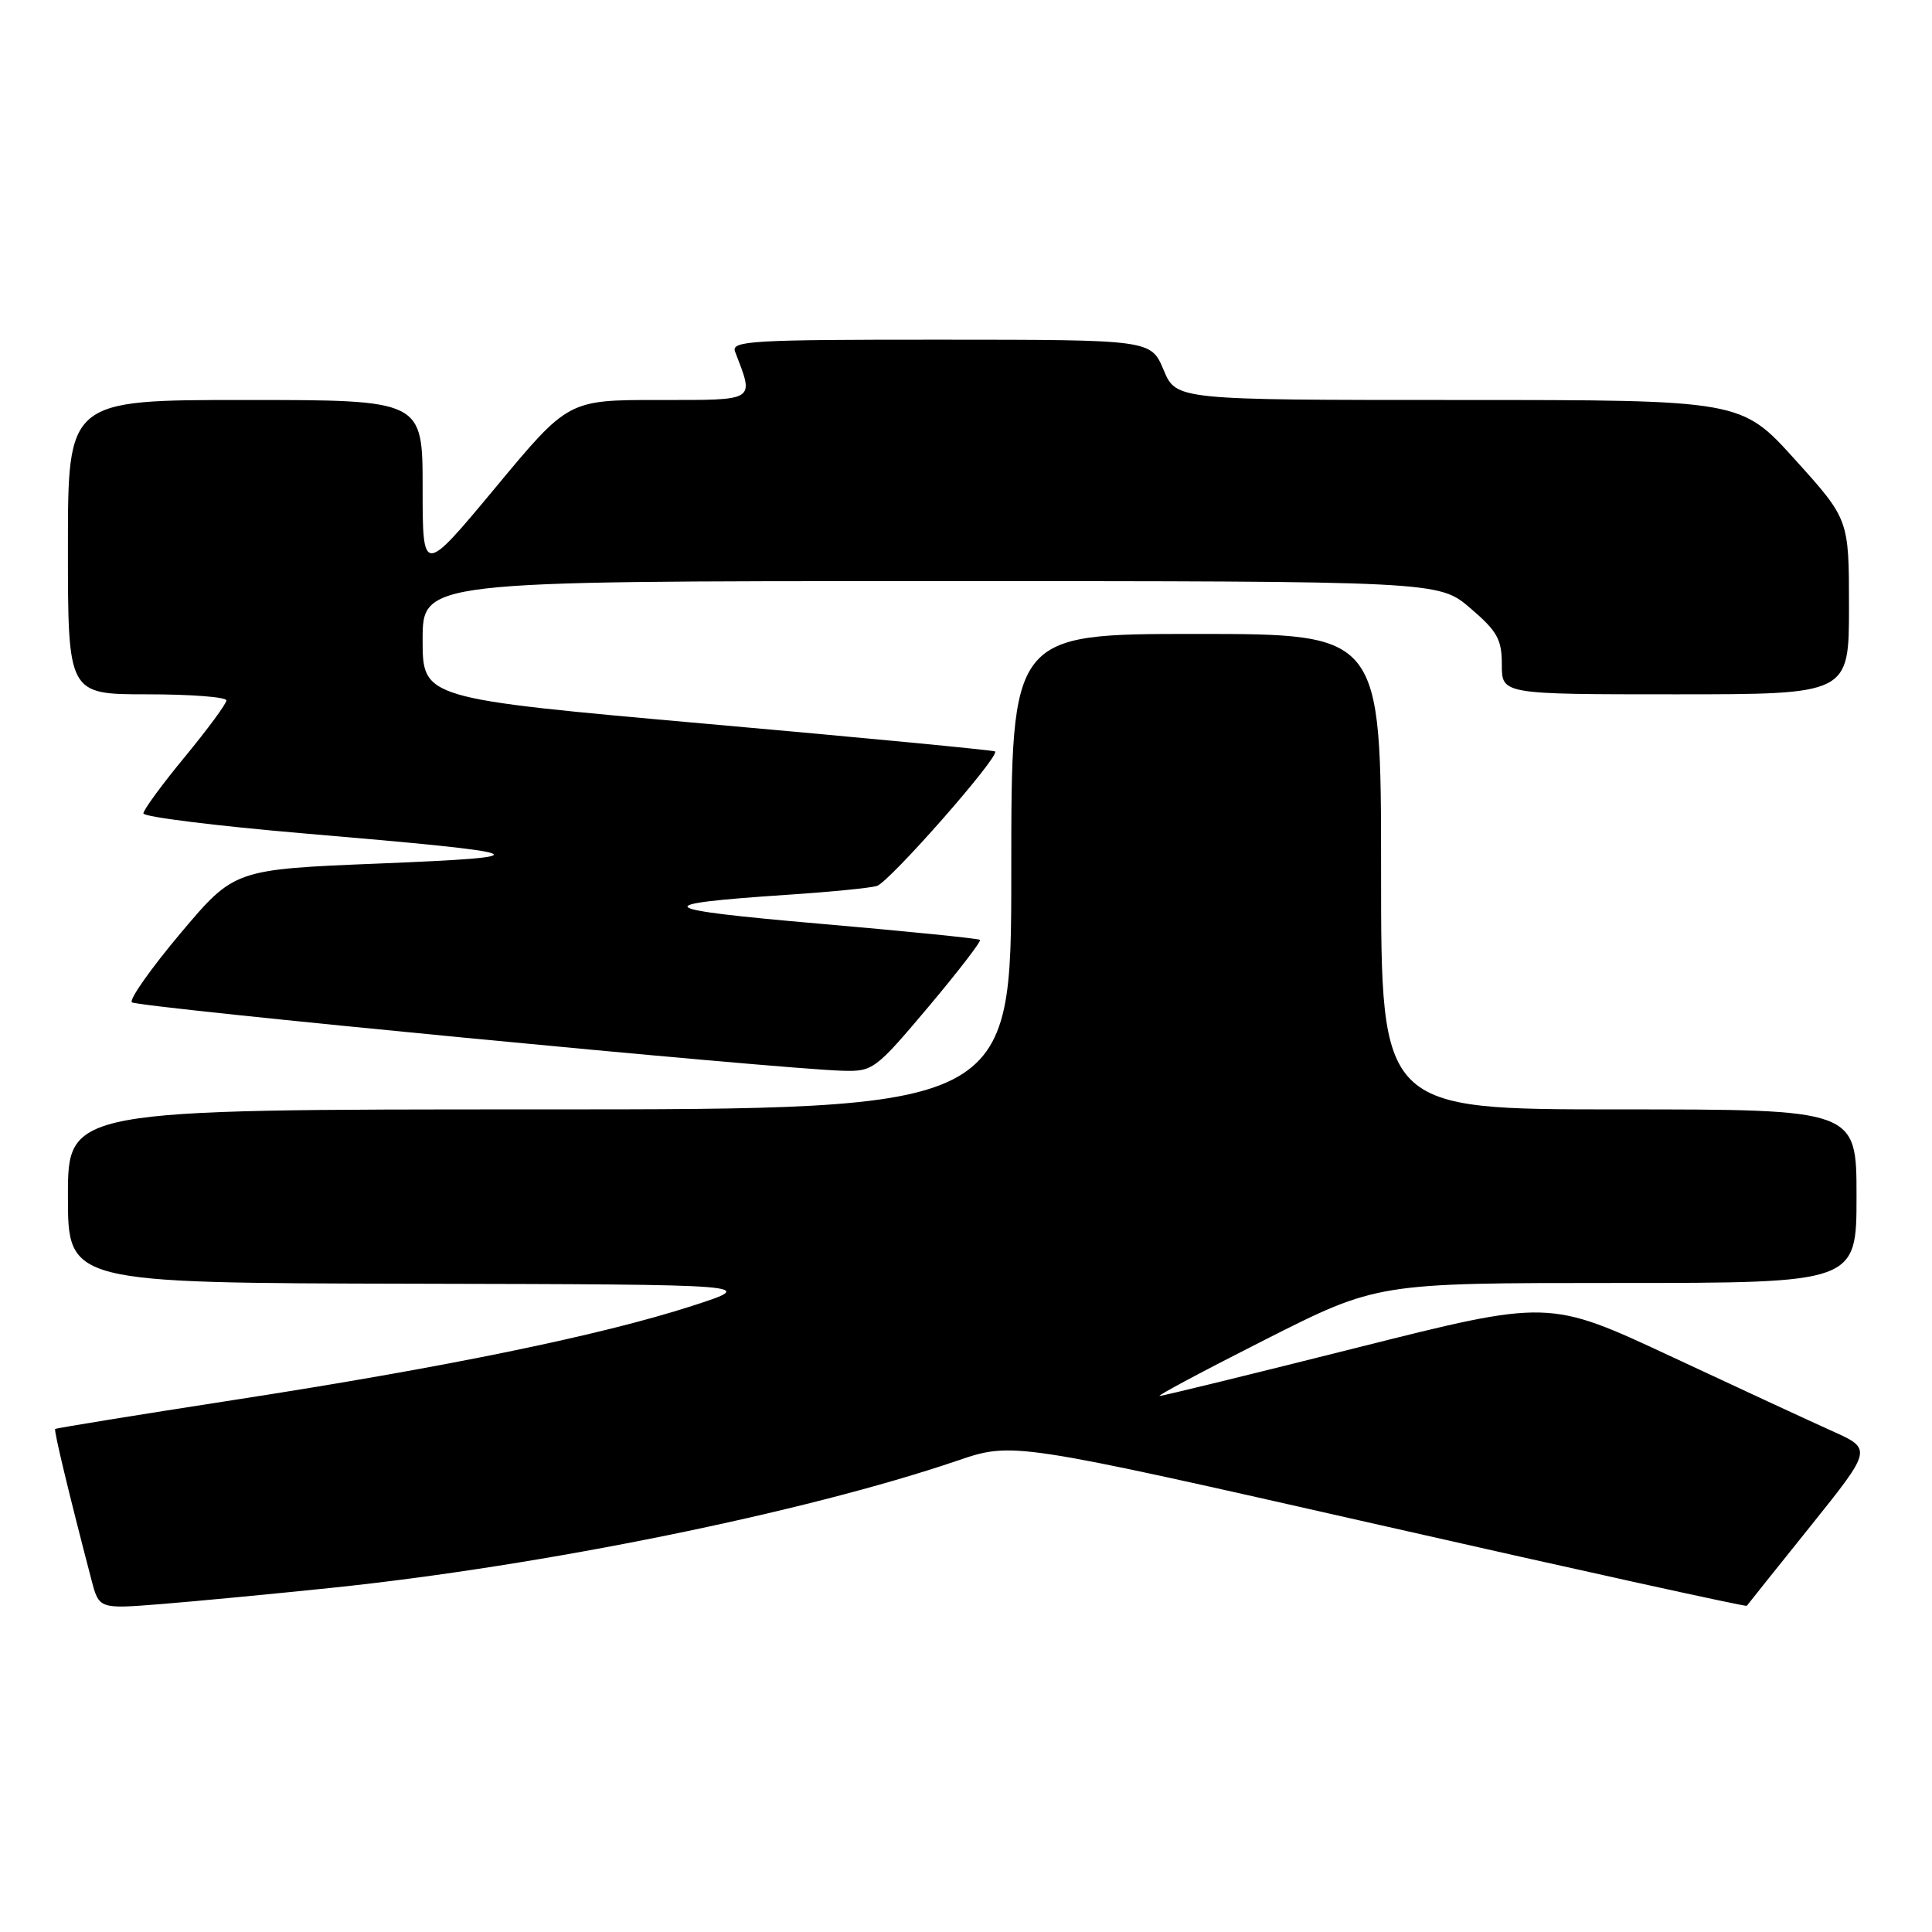 <?xml version="1.0" encoding="UTF-8" standalone="no"?>
<!DOCTYPE svg PUBLIC "-//W3C//DTD SVG 1.1//EN" "http://www.w3.org/Graphics/SVG/1.1/DTD/svg11.dtd" >
<svg xmlns="http://www.w3.org/2000/svg" xmlns:xlink="http://www.w3.org/1999/xlink" version="1.1" viewBox="0 0 256 256">
 <g >
 <path fill="currentColor"
d=" M 44.00 210.39 C 71.93 207.48 106.65 200.42 126.87 193.54 C 134.20 191.05 134.20 191.05 182.74 202.05 C 209.43 208.11 231.36 212.93 231.46 212.78 C 231.56 212.63 235.35 207.89 239.87 202.26 C 248.09 192.01 248.09 192.01 242.79 189.63 C 239.88 188.32 230.24 183.86 221.37 179.71 C 205.23 172.18 205.23 172.18 179.87 178.56 C 165.91 182.07 154.12 184.96 153.66 184.97 C 153.20 184.99 159.50 181.63 167.66 177.50 C 182.50 170.00 182.50 170.00 214.25 170.00 C 246.00 170.00 246.00 170.00 246.00 158.50 C 246.00 147.00 246.00 147.00 214.50 147.00 C 183.00 147.00 183.00 147.00 183.00 115.50 C 183.00 84.00 183.00 84.00 158.50 84.00 C 134.00 84.00 134.00 84.00 134.00 115.50 C 134.00 147.00 134.00 147.00 71.50 147.00 C 9.00 147.00 9.00 147.00 9.00 158.50 C 9.00 170.00 9.00 170.00 54.75 170.10 C 100.50 170.20 100.50 170.20 91.67 173.05 C 79.61 176.95 58.99 181.18 31.02 185.50 C 18.10 187.50 7.43 189.23 7.31 189.35 C 7.12 189.55 9.14 197.96 12.12 209.35 C 13.13 213.20 13.13 213.20 21.32 212.55 C 25.82 212.19 36.02 211.22 44.00 210.39 Z  M 123.00 133.44 C 126.96 128.73 130.05 124.72 129.85 124.54 C 129.66 124.35 120.07 123.39 108.54 122.39 C 86.45 120.47 85.71 119.81 104.23 118.57 C 109.88 118.20 115.26 117.67 116.18 117.40 C 117.82 116.92 132.55 100.17 131.85 99.57 C 131.66 99.41 114.51 97.76 93.75 95.92 C 56.00 92.56 56.00 92.56 56.00 84.78 C 56.00 77.00 56.00 77.00 123.32 77.00 C 190.64 77.00 190.64 77.00 194.82 80.58 C 198.41 83.65 199.00 84.71 199.00 88.08 C 199.00 92.00 199.00 92.00 222.00 92.00 C 245.00 92.00 245.00 92.00 245.00 80.41 C 245.00 68.82 245.00 68.82 237.86 60.91 C 230.72 53.00 230.72 53.00 193.28 53.00 C 155.85 53.00 155.85 53.00 154.18 49.01 C 152.50 45.02 152.50 45.02 124.64 45.01 C 99.57 45.00 96.85 45.16 97.40 46.59 C 99.95 53.26 100.36 53.00 87.25 53.00 C 75.29 53.00 75.29 53.00 65.65 64.61 C 56.00 76.21 56.00 76.21 56.00 64.61 C 56.00 53.00 56.00 53.00 32.50 53.00 C 9.00 53.00 9.00 53.00 9.00 72.50 C 9.00 92.00 9.00 92.00 19.50 92.00 C 25.28 92.00 30.00 92.36 30.00 92.81 C 30.00 93.25 27.52 96.61 24.50 100.28 C 21.47 103.95 19.00 107.32 19.00 107.78 C 19.00 108.24 28.56 109.43 40.25 110.43 C 71.31 113.07 72.43 113.52 50.27 114.42 C 31.05 115.20 31.05 115.20 23.92 123.66 C 20.00 128.32 17.10 132.44 17.47 132.81 C 18.12 133.47 102.99 141.64 111.64 141.88 C 115.66 142.00 116.00 141.74 123.00 133.44 Z "/>
</g>
</svg>